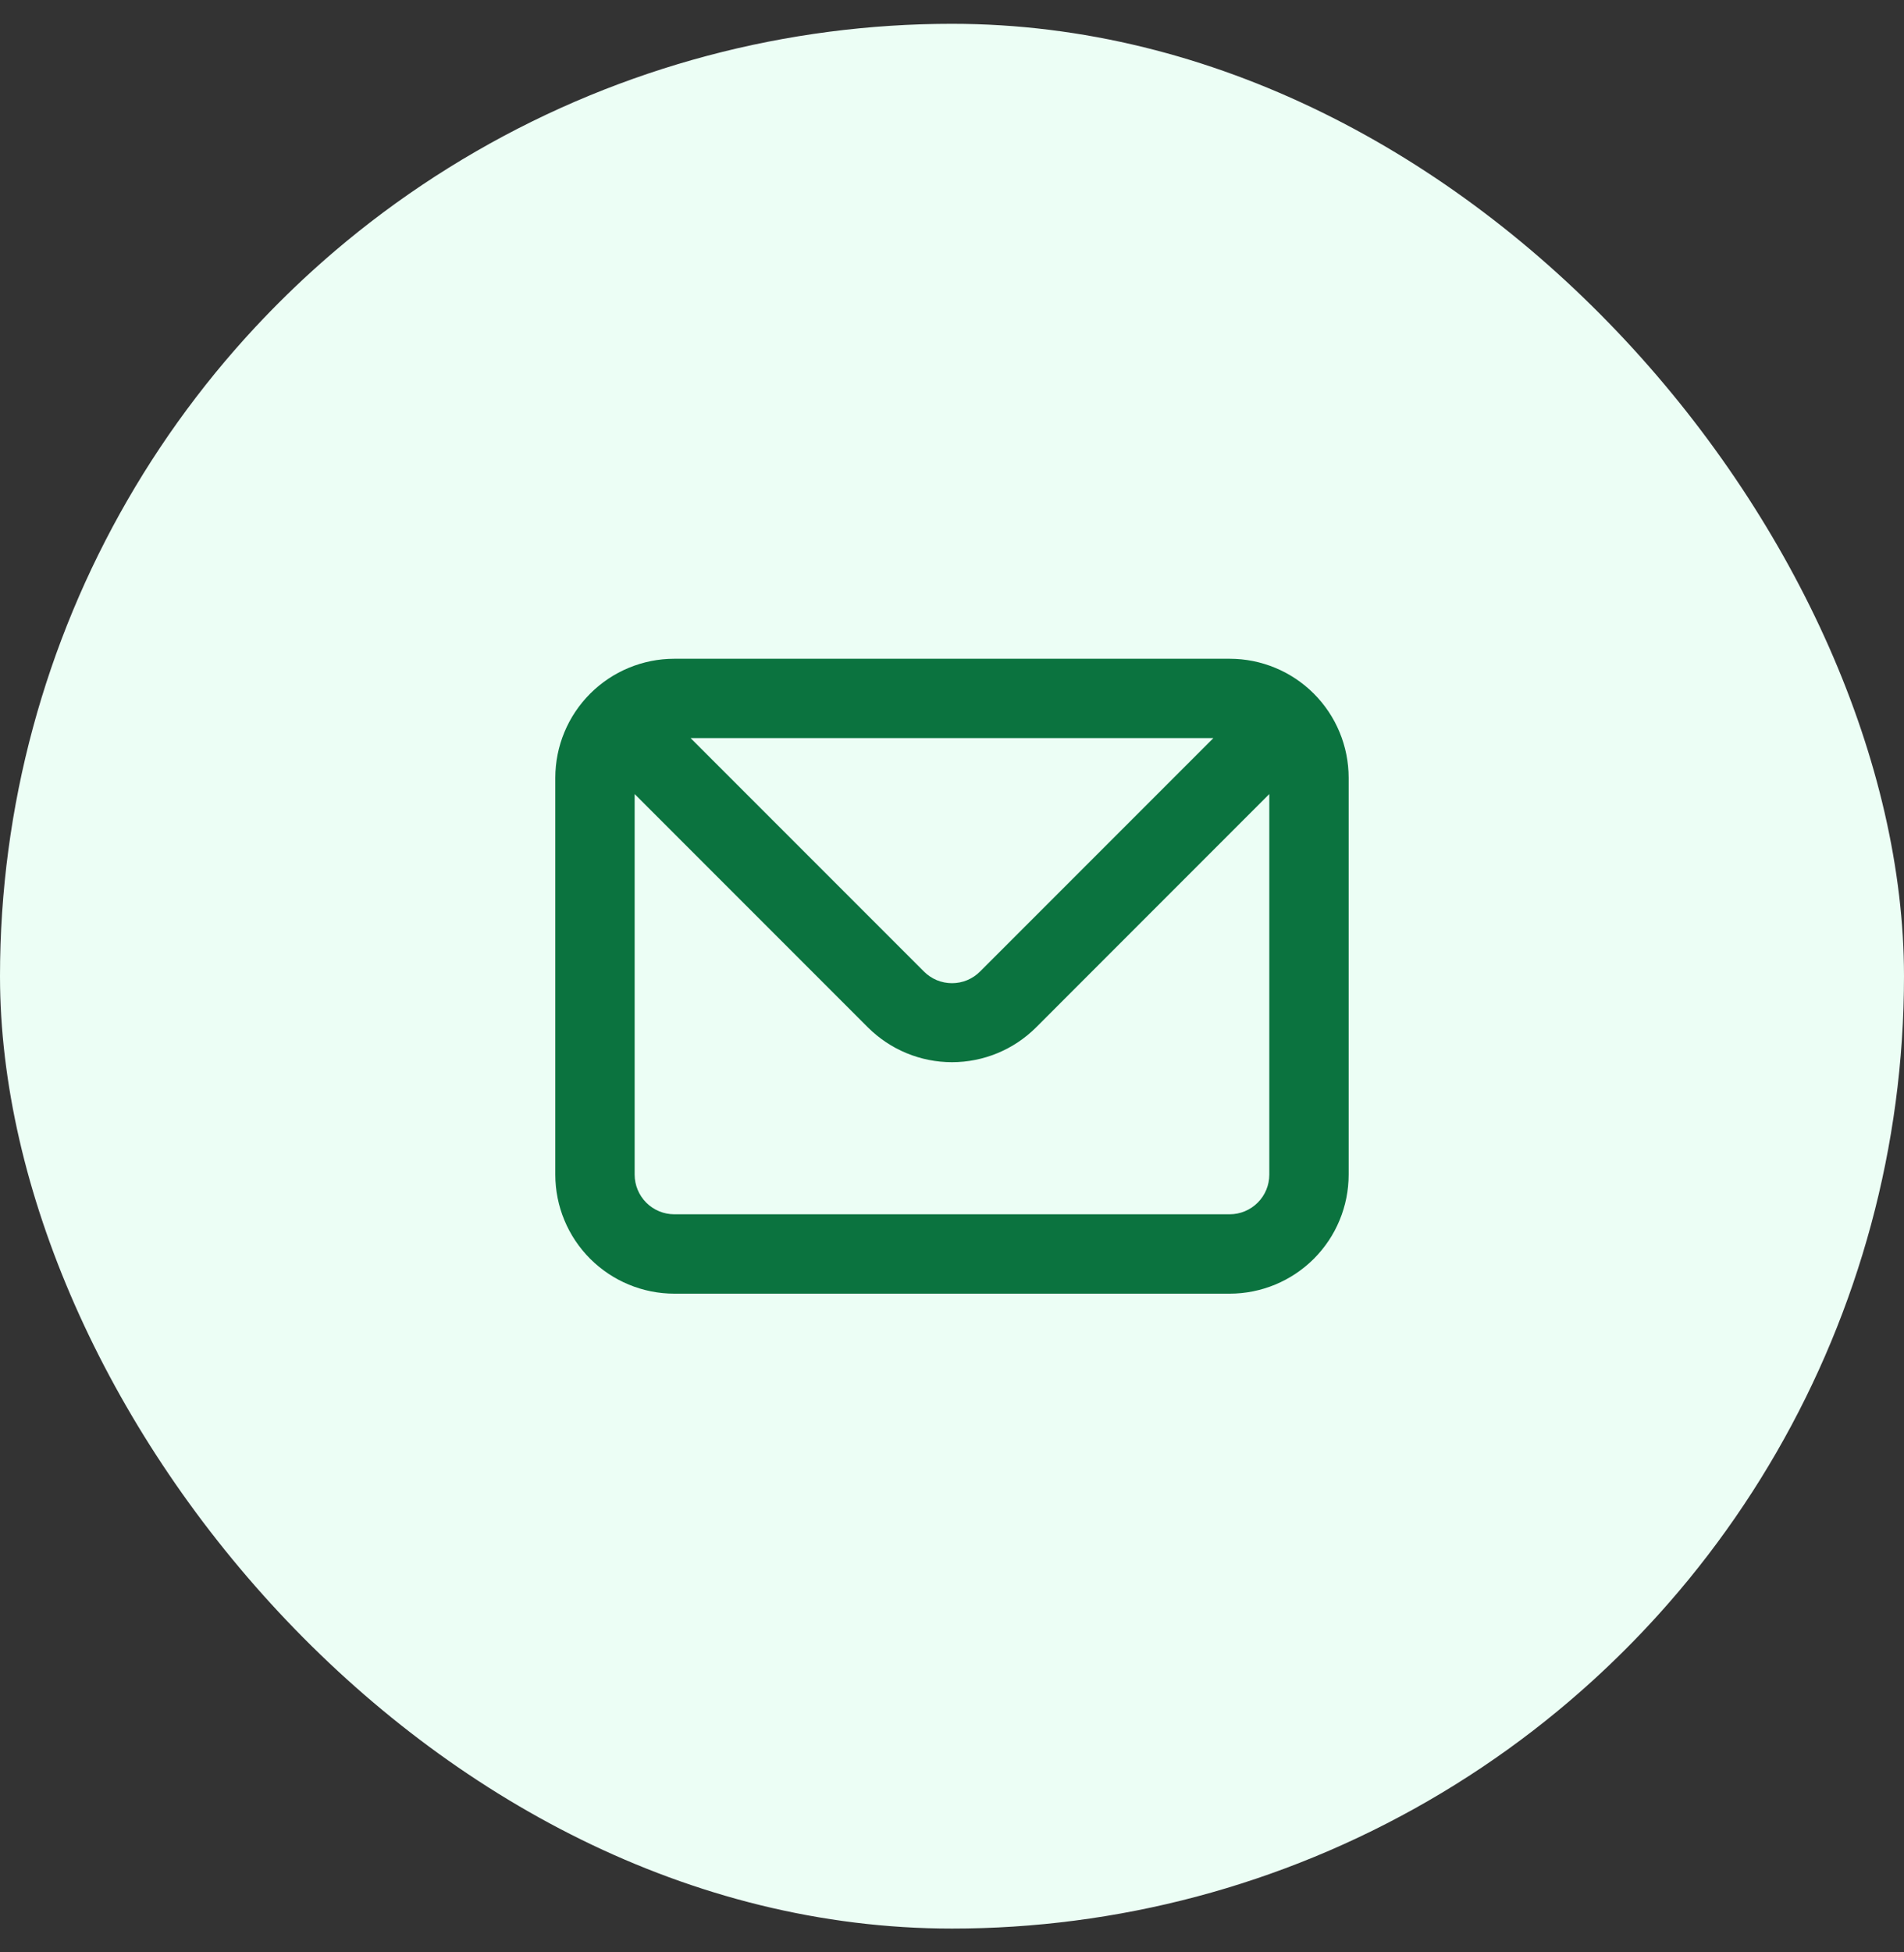 <svg width="40" height="41" viewBox="0 0 40 41" fill="none" xmlns="http://www.w3.org/2000/svg">
<rect x="0" y="0" width="40" height="41" fill="#333333" stroke="none"/>
<g clip-path="url(#clip0_1660_22841)">
<circle cx="20" cy="20.5" r="20" fill="#ECFEF5"/>
<path d="M25.833 13.834H14.166C13.504 13.834 12.868 14.097 12.399 14.566C11.93 15.035 11.666 15.671 11.666 16.334V24.667C11.666 25.33 11.93 25.966 12.399 26.435C12.868 26.903 13.504 27.167 14.166 27.167H25.833C26.496 27.167 27.132 26.903 27.601 26.435C28.07 25.966 28.333 25.33 28.333 24.667V16.334C28.333 15.671 28.07 15.035 27.601 14.566C27.132 14.097 26.496 13.834 25.833 13.834ZM25.491 15.5L20.591 20.4C20.514 20.478 20.422 20.54 20.32 20.583C20.219 20.625 20.11 20.647 20 20.647C19.89 20.647 19.781 20.625 19.679 20.583C19.578 20.54 19.486 20.478 19.408 20.4L14.508 15.5H25.491ZM26.666 24.667C26.666 24.888 26.579 25.1 26.422 25.256C26.266 25.412 26.054 25.5 25.833 25.5H14.166C13.945 25.5 13.733 25.412 13.577 25.256C13.421 25.1 13.333 24.888 13.333 24.667V16.675L18.233 21.575C18.702 22.043 19.337 22.306 20 22.306C20.662 22.306 21.298 22.043 21.767 21.575L26.666 16.675V24.667Z" fill="#0B733F"/>
</g>
<defs>
<clipPath id="clip0_1660_22841">
<rect y="0.5" width="40" height="40" rx="20" fill="white"/>
</clipPath>
</defs>
</svg>

